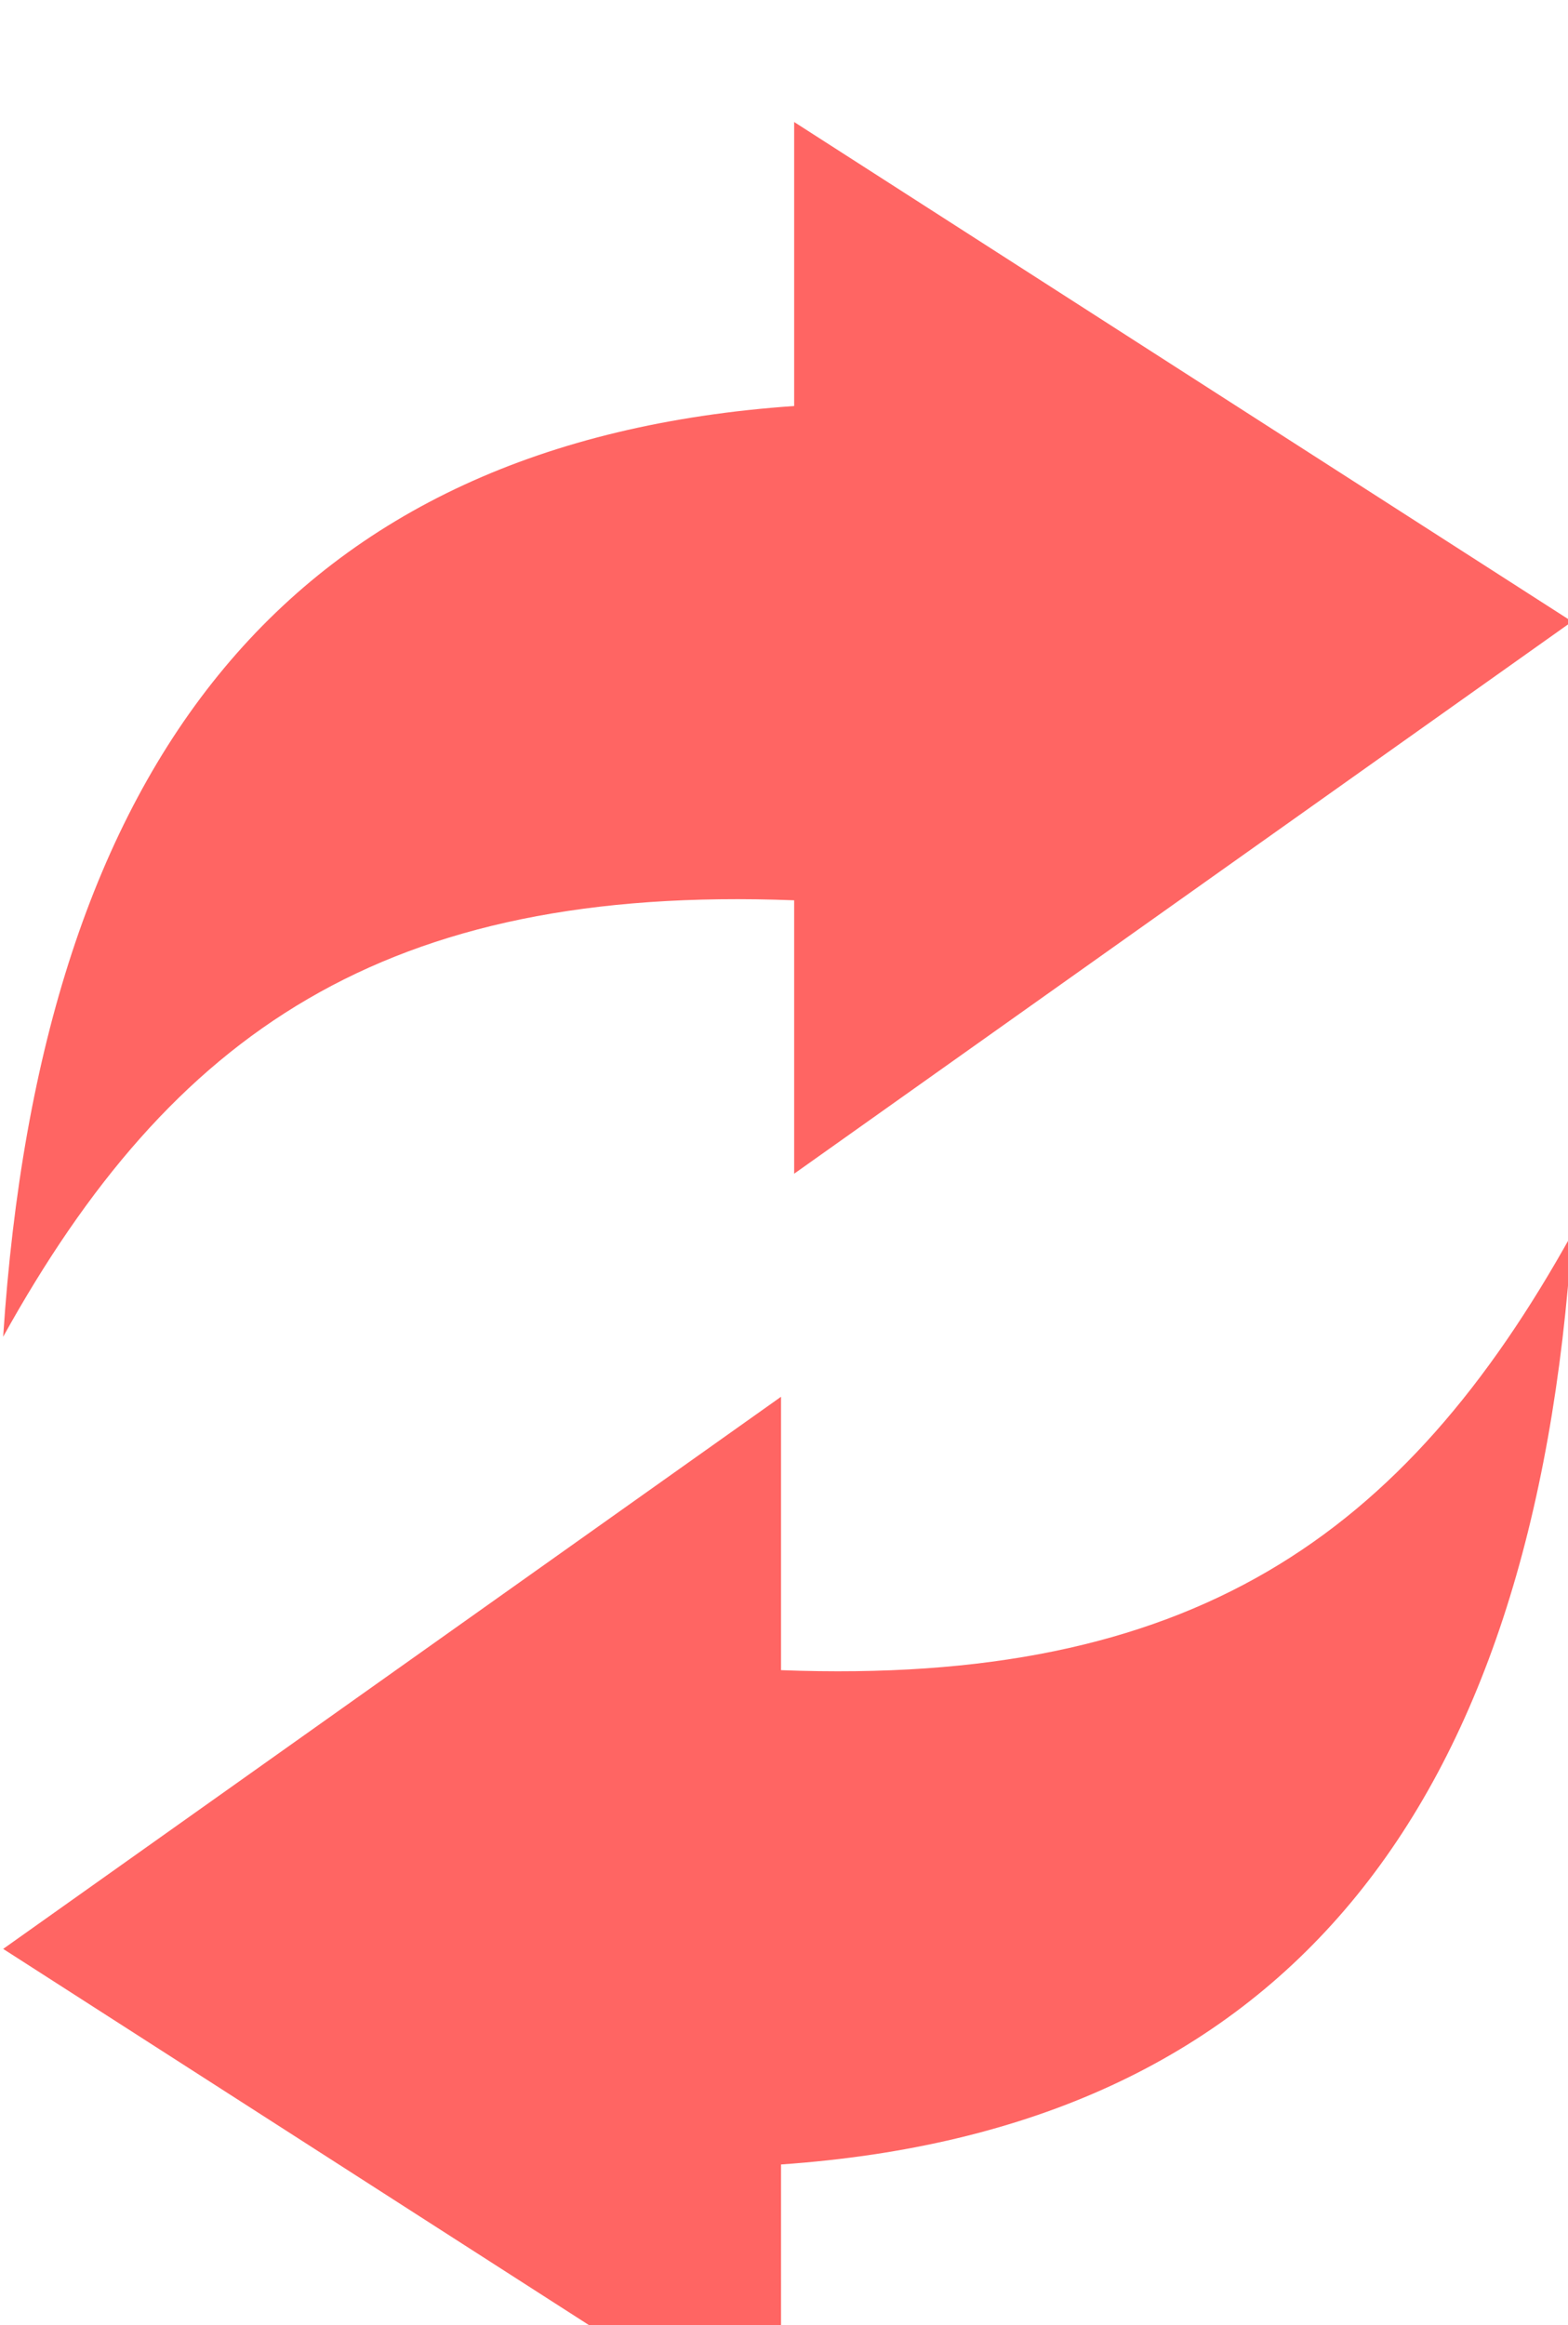 <?xml version="1.0" encoding="UTF-8" standalone="no"?>
<!-- Created with Inkscape (http://www.inkscape.org/) -->

<svg
   xmlns:dc="http://purl.org/dc/elements/1.1/"
   xmlns:cc="http://creativecommons.org/ns#"
   xmlns:rdf="http://www.w3.org/1999/02/22-rdf-syntax-ns#"
   xmlns:svg="http://www.w3.org/2000/svg"
   xmlns="http://www.w3.org/2000/svg"
   xmlns:sodipodi="http://sodipodi.sourceforge.net/DTD/sodipodi-0.dtd"
   xmlns:inkscape="http://www.inkscape.org/namespaces/inkscape"
   width="16.108"
   height="23.874"
   id="svg2"
   version="1.1"
   inkscape:version="0.48.4 r9939"
   sodipodi:docname="repeat.svg">
  <defs
     id="defs4" />
  <sodipodi:namedview
     id="base"
     pagecolor="#ffffff"
     bordercolor="#666666"
     borderopacity="1.0"
     inkscape:pageopacity="0.0"
     inkscape:pageshadow="2"
     inkscape:zoom="1.979899"
     inkscape:cx="6.5793353"
     inkscape:cy="25.401715"
     inkscape:document-units="px"
     inkscape:current-layer="layer1"
     showgrid="false"
     fit-margin-top="0"
     fit-margin-left="0"
     fit-margin-right="0"
     fit-margin-bottom="0"
     inkscape:window-width="1920"
     inkscape:window-height="1018"
     inkscape:window-x="-8"
     inkscape:window-y="-8"
     inkscape:window-maximized="1" />
  <g
     inkscape:label="Layer 1"
     inkscape:groupmode="layer"
     id="layer1"
     transform="translate(-229.089,-426.139)">
    <g
       id="g4502-7-7"
       transform="matrix(0.793,0,0,0.793,166.511,-1959.558)"
       style="fill:#ff6563;fill-opacity:1">
      <path
         sodipodi:nodetypes="ccccccc"
         inkscape:connector-curvature="0"
         id="path15634-2-3-6-5-7"
         d="m 89.201,3010.025 0,3.677 c -6.511,0.453 -9.758,4.57 -10.247,12.051 2.18,-3.931 4.939,-5.854 10.247,-5.651 l 0,3.54 10.077,-7.149 z"
         style="fill:#ff6563;fill-opacity:1;stroke:none" />
      <path
         sodipodi:nodetypes="ccccccc"
         inkscape:connector-curvature="0"
         id="path15634-2-3-6-1-4-9"
         d="m 89.031,3040.147 0,-3.677 c 6.511,-0.453 9.758,-4.57 10.247,-12.051 -2.18,3.931 -4.939,5.854 -10.247,5.651 l 0,-3.54 -10.077,7.149 z"
         style="fill:#ff6563;fill-opacity:1;stroke:none" />
    </g>
  </g>
</svg>
